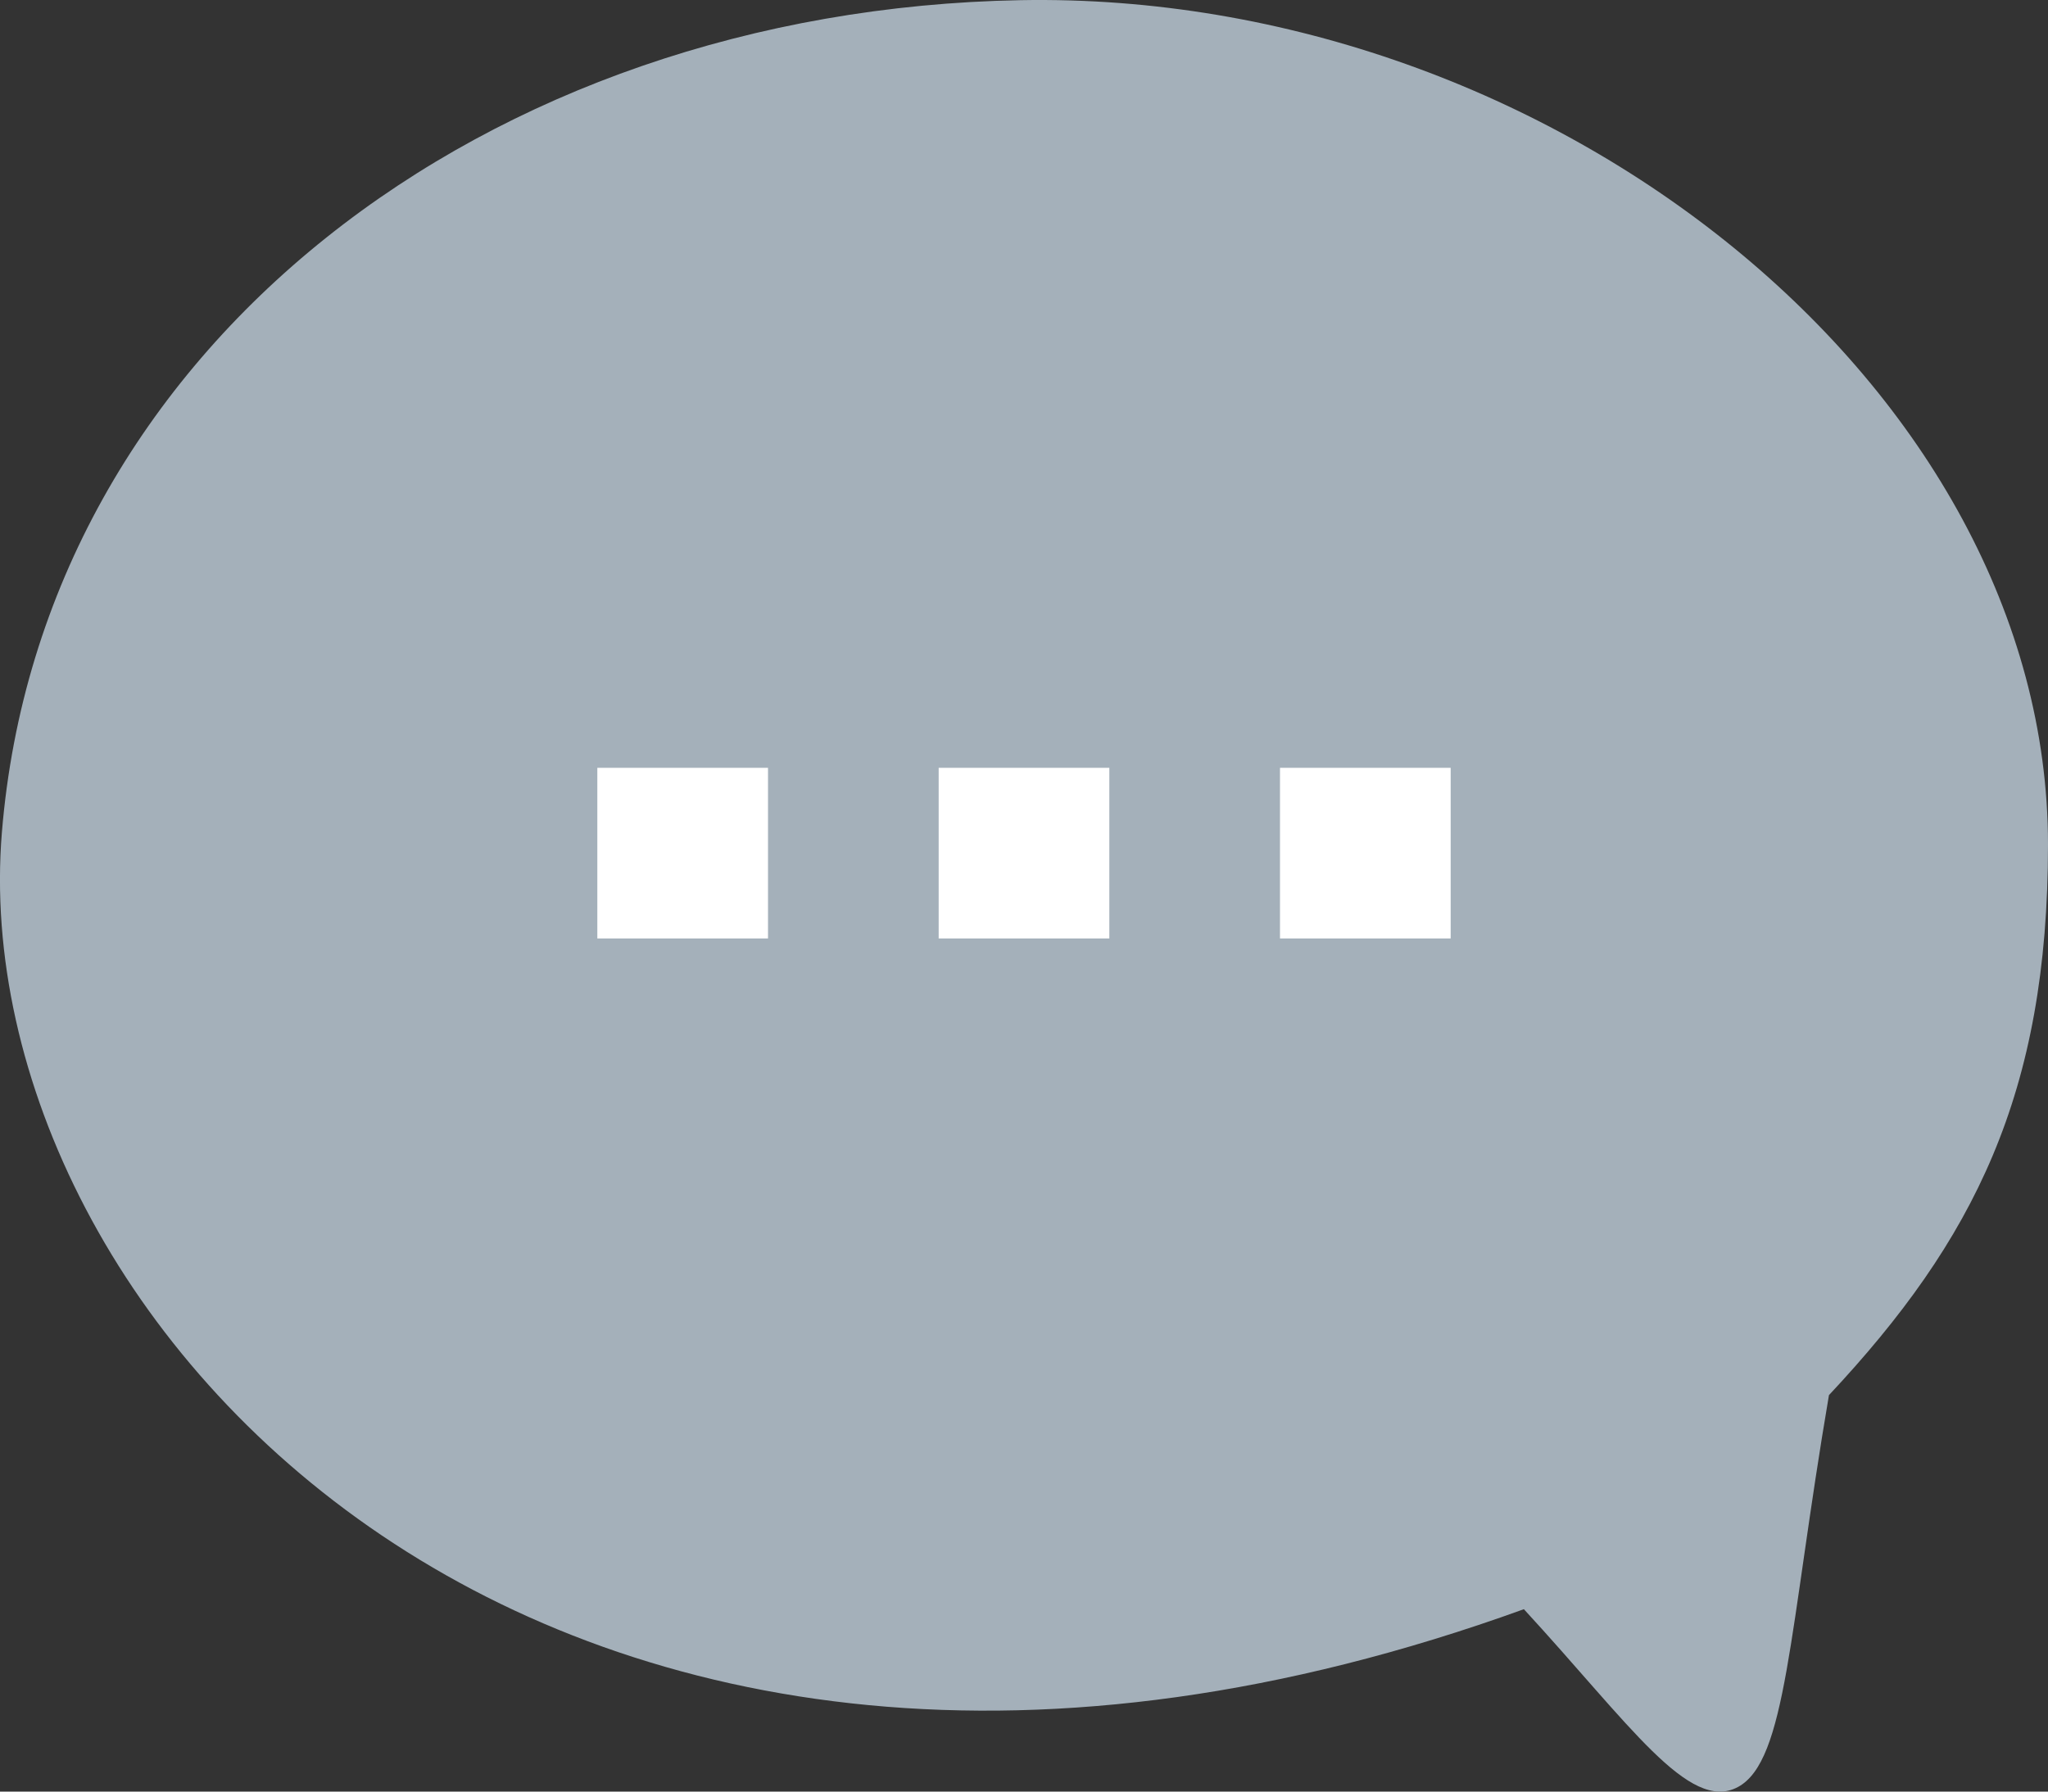 <?xml version="1.0" encoding="UTF-8"?>
<svg width="24px" height="21px" viewBox="0 0 24 21" version="1.1" xmlns="http://www.w3.org/2000/svg" xmlns:xlink="http://www.w3.org/1999/xlink">
    <rect x="0" y="0" width="24" height="21" fill="#333333" stroke="none"/>
    <!-- Generator: Sketch 51.2 (57519) - http://www.bohemiancoding.com/sketch -->
    <title>ICON Copy 3</title>
    <desc>Created with Sketch.</desc>
    <defs></defs>
    <g id="Page-1" stroke="none" stroke-width="1" fill="none" fill-rule="evenodd">
        <g id="Unanswered" transform="translate(-425, -115)">
            <g id="Icon-/-Content-Tree-/-Question-/-Init." transform="translate(425, 113)">
                <g id="Question-Icon" transform="translate(0, 2)">
                    <path d="M12.042,0.002 C5.8,-0.112 0,4.561 0,9.899 C2.0445179e-16,12.821 0.869,14.54 2.567,16.353 C3.038,19.119 3.062,20.642 3.635,20.947 C4.208,21.252 4.908,20.202 6.142,18.862 C17.579,23 24.444,15.458 23.978,9.758 C23.511,4.057 18.285,0.116 12.042,0.002 Z" id="Shape" fill="#a4b0ba" transform="translate(12, 10.5) scale(-1, 1) translate(-12, -10.5) "></path>
                    <rect id="Rectangle-9" fill="#FFFFFF" x="7" y="9" width="2" height="2"></rect>
                    <rect id="Rectangle-9" fill="#FFFFFF" x="11" y="9" width="2" height="2"></rect>
                    <rect id="Rectangle-9" fill="#FFFFFF" x="15" y="9" width="2" height="2"></rect>
                </g>
            </g>
        </g>
    </g>
</svg>